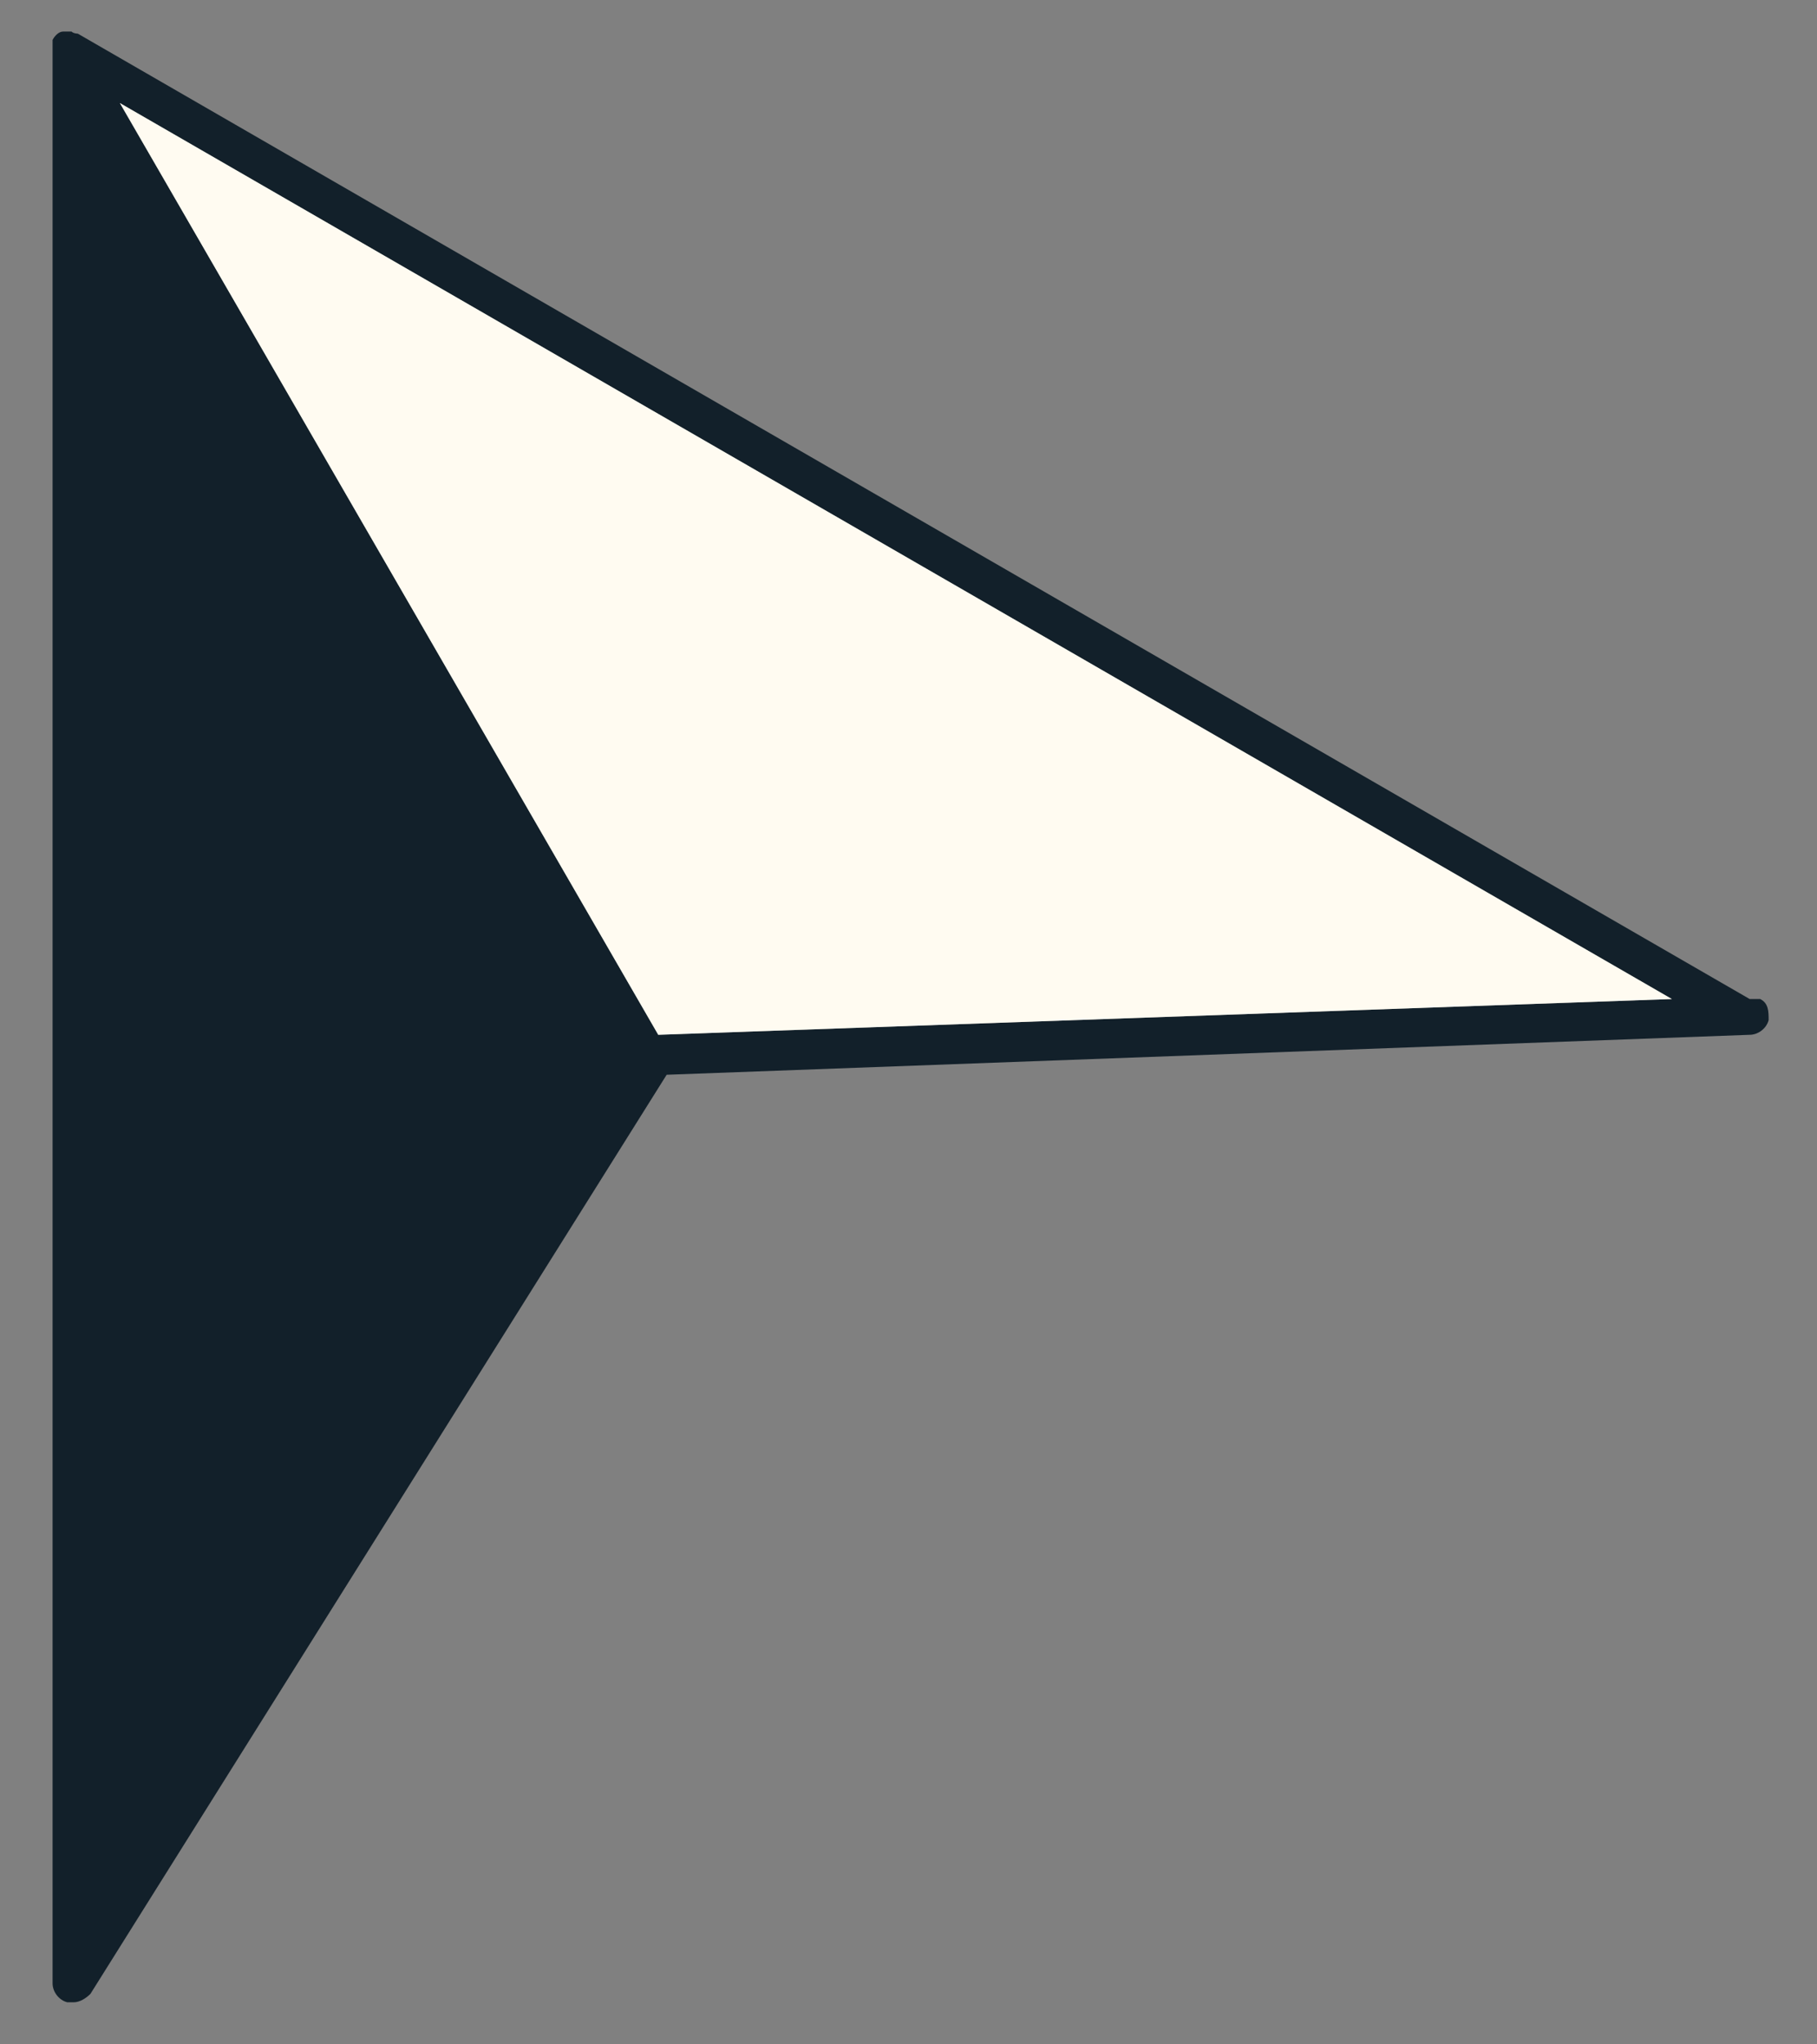 <?xml version="1.0" encoding="UTF-8"?>
<svg id="Layer_1" data-name="Layer 1" xmlns="http://www.w3.org/2000/svg" version="1.1" viewBox="0 0 86.4 97.2">
  <rect x="0" y="0" width="86.4" height="97.2" fill="#808080" stroke="none"/>
  <defs>
    <style>
      .cls-1 {
        fill: #fffbf1;
      }

      .cls-1, .cls-2 {
        stroke-width: 0px;
      }

      .cls-2 {
        fill: #12202a;
      }
    </style>
  </defs>
  <path class="cls-2" d="M83.2,47.5L3.7,1.6c0,0-.2,0-.3-.1,0,0-.1,0-.2,0h0c0,0-.2,0-.2,0-.2,0-.4.2-.5.4,0,0,0,.1,0,.2,0,.1,0,.2,0,.3v91.9c0,.4.3.8.7.9,0,0,.2,0,.3,0,.3,0,.6-.2.8-.4l27.4-43.7,51.5-1.9c.4,0,.8-.3.9-.7,0-.4,0-.8-.4-1ZM31.3,49.2L5.7,4.9l73.8,42.6-48.2,1.7Z"/>
  <polygon class="cls-1" points="79.5 47.5 31.3 49.2 5.7 4.9 79.5 47.5"/>
</svg>